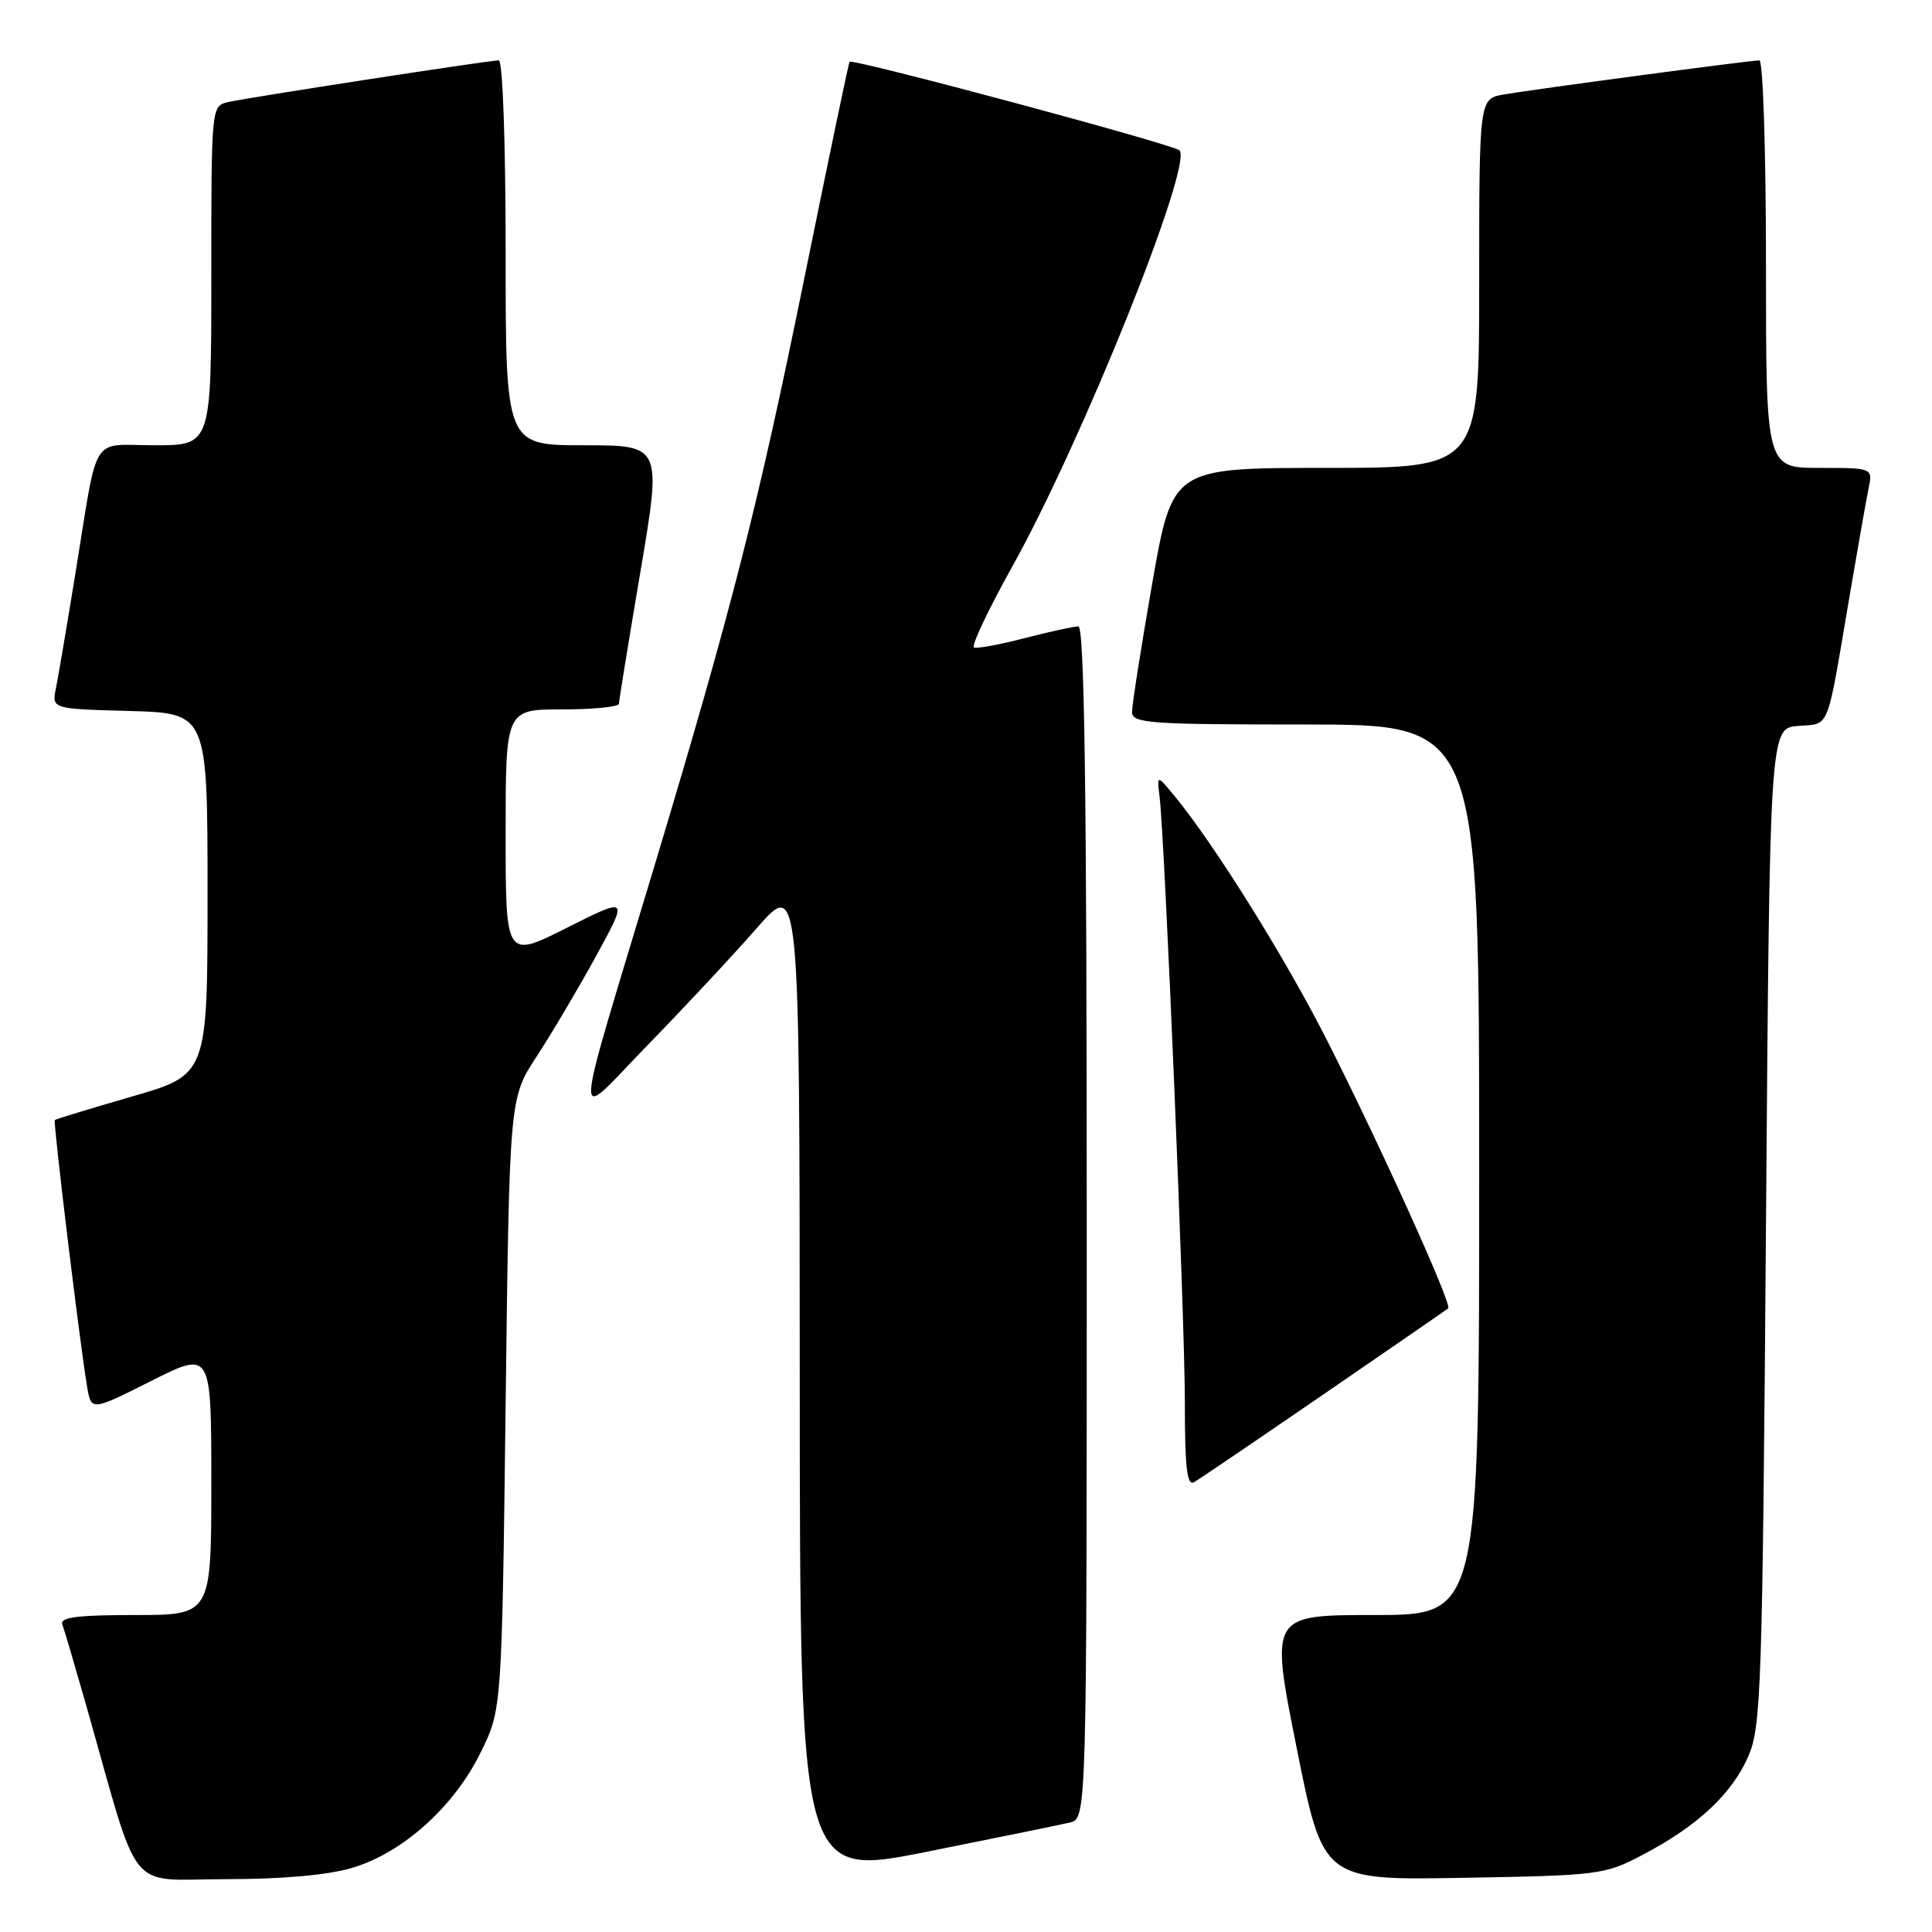 <?xml version="1.0" encoding="UTF-8" standalone="no"?>
<!DOCTYPE svg PUBLIC "-//W3C//DTD SVG 1.1//EN" "http://www.w3.org/Graphics/SVG/1.1/DTD/svg11.dtd" >
<svg xmlns="http://www.w3.org/2000/svg" xmlns:xlink="http://www.w3.org/1999/xlink" version="1.1" viewBox="0 0 256 256">
 <g >
 <path fill="currentColor"
d=" M 46.67 247.50 C 53.35 245.52 60.17 239.40 63.69 232.21 C 66.50 226.50 66.50 226.50 67.00 186.00 C 67.50 145.50 67.50 145.50 71.10 140.00 C 73.08 136.97 76.63 130.98 78.99 126.67 C 83.27 118.84 83.27 118.84 75.13 122.93 C 67.00 127.02 67.00 127.02 67.00 110.51 C 67.00 94.00 67.00 94.00 74.50 94.00 C 78.62 94.00 82.01 93.66 82.01 93.25 C 82.02 92.84 83.30 84.96 84.86 75.75 C 87.69 59.00 87.69 59.00 77.34 59.00 C 67.00 59.00 67.00 59.00 67.00 33.50 C 67.00 18.82 66.61 8.00 66.09 8.00 C 64.79 8.00 32.96 12.91 30.25 13.52 C 28.00 14.04 28.00 14.04 28.00 36.52 C 28.00 59.00 28.00 59.00 20.52 59.00 C 11.85 59.00 13.08 57.01 9.99 76.00 C 8.87 82.88 7.71 89.72 7.41 91.21 C 6.86 93.93 6.86 93.93 17.18 94.21 C 27.50 94.50 27.50 94.50 27.50 118.45 C 27.50 142.40 27.50 142.40 17.50 145.29 C 12.00 146.88 7.39 148.29 7.26 148.41 C 7.02 148.65 10.57 177.97 11.54 183.74 C 12.09 186.98 12.09 186.98 20.04 182.98 C 28.00 178.98 28.00 178.98 28.00 196.49 C 28.00 214.00 28.00 214.00 17.89 214.00 C 10.22 214.00 7.90 214.30 8.26 215.25 C 8.52 215.94 9.94 220.78 11.43 226.00 C 18.69 251.58 16.62 249.00 29.86 249.00 C 37.40 249.00 43.45 248.46 46.67 247.50 Z  M 141.75 241.50 C 144.00 240.96 144.00 240.96 144.00 161.98 C 144.00 104.96 143.69 83.00 142.89 83.00 C 142.29 83.00 139.09 83.70 135.80 84.55 C 132.51 85.41 129.47 85.97 129.06 85.80 C 128.65 85.64 130.95 80.78 134.17 75.00 C 143.40 58.44 158.15 21.69 156.28 19.92 C 155.41 19.11 112.92 7.70 112.57 8.19 C 112.44 8.36 109.74 21.32 106.55 37.00 C 100.48 66.87 96.96 80.67 86.88 114.20 C 75.59 151.76 75.72 148.84 85.80 138.50 C 90.62 133.55 97.13 126.58 100.26 123.00 C 105.95 116.50 105.95 116.50 105.97 182.61 C 106.00 248.72 106.00 248.72 122.75 245.38 C 131.96 243.54 140.51 241.79 141.75 241.50 Z  M 217.71 245.75 C 224.95 241.94 229.47 237.72 231.65 232.74 C 233.37 228.79 233.53 223.93 234.00 162.50 C 234.50 96.50 234.50 96.50 238.25 96.19 C 242.52 95.84 241.99 97.16 244.99 79.50 C 246.11 72.90 247.28 66.26 247.59 64.75 C 248.16 62.00 248.16 62.00 241.08 62.00 C 234.00 62.00 234.00 62.00 234.00 35.00 C 234.00 20.15 233.61 8.00 233.13 8.00 C 231.91 8.00 203.17 11.84 199.25 12.52 C 196.00 13.09 196.00 13.09 196.00 37.55 C 196.00 62.00 196.00 62.00 175.67 62.00 C 155.35 62.00 155.35 62.00 152.67 77.33 C 151.20 85.76 150.00 93.41 150.00 94.33 C 150.00 95.84 152.17 96.00 173.00 96.00 C 196.00 96.00 196.00 96.00 196.00 155.00 C 196.00 214.00 196.00 214.00 182.15 214.00 C 168.30 214.00 168.30 214.00 171.81 231.58 C 175.32 249.15 175.32 249.15 193.91 248.82 C 211.95 248.51 212.66 248.41 217.71 245.75 Z  M 175.50 184.67 C 184.30 178.63 191.68 173.54 191.90 173.36 C 192.45 172.91 183.02 152.04 175.91 137.99 C 170.40 127.09 160.99 112.00 155.70 105.56 C 153.29 102.63 153.29 102.63 153.65 105.56 C 154.35 111.39 157.00 174.76 157.00 185.81 C 157.00 194.58 157.28 196.95 158.25 196.38 C 158.94 195.98 166.70 190.71 175.50 184.67 Z "/>
</g>
</svg>